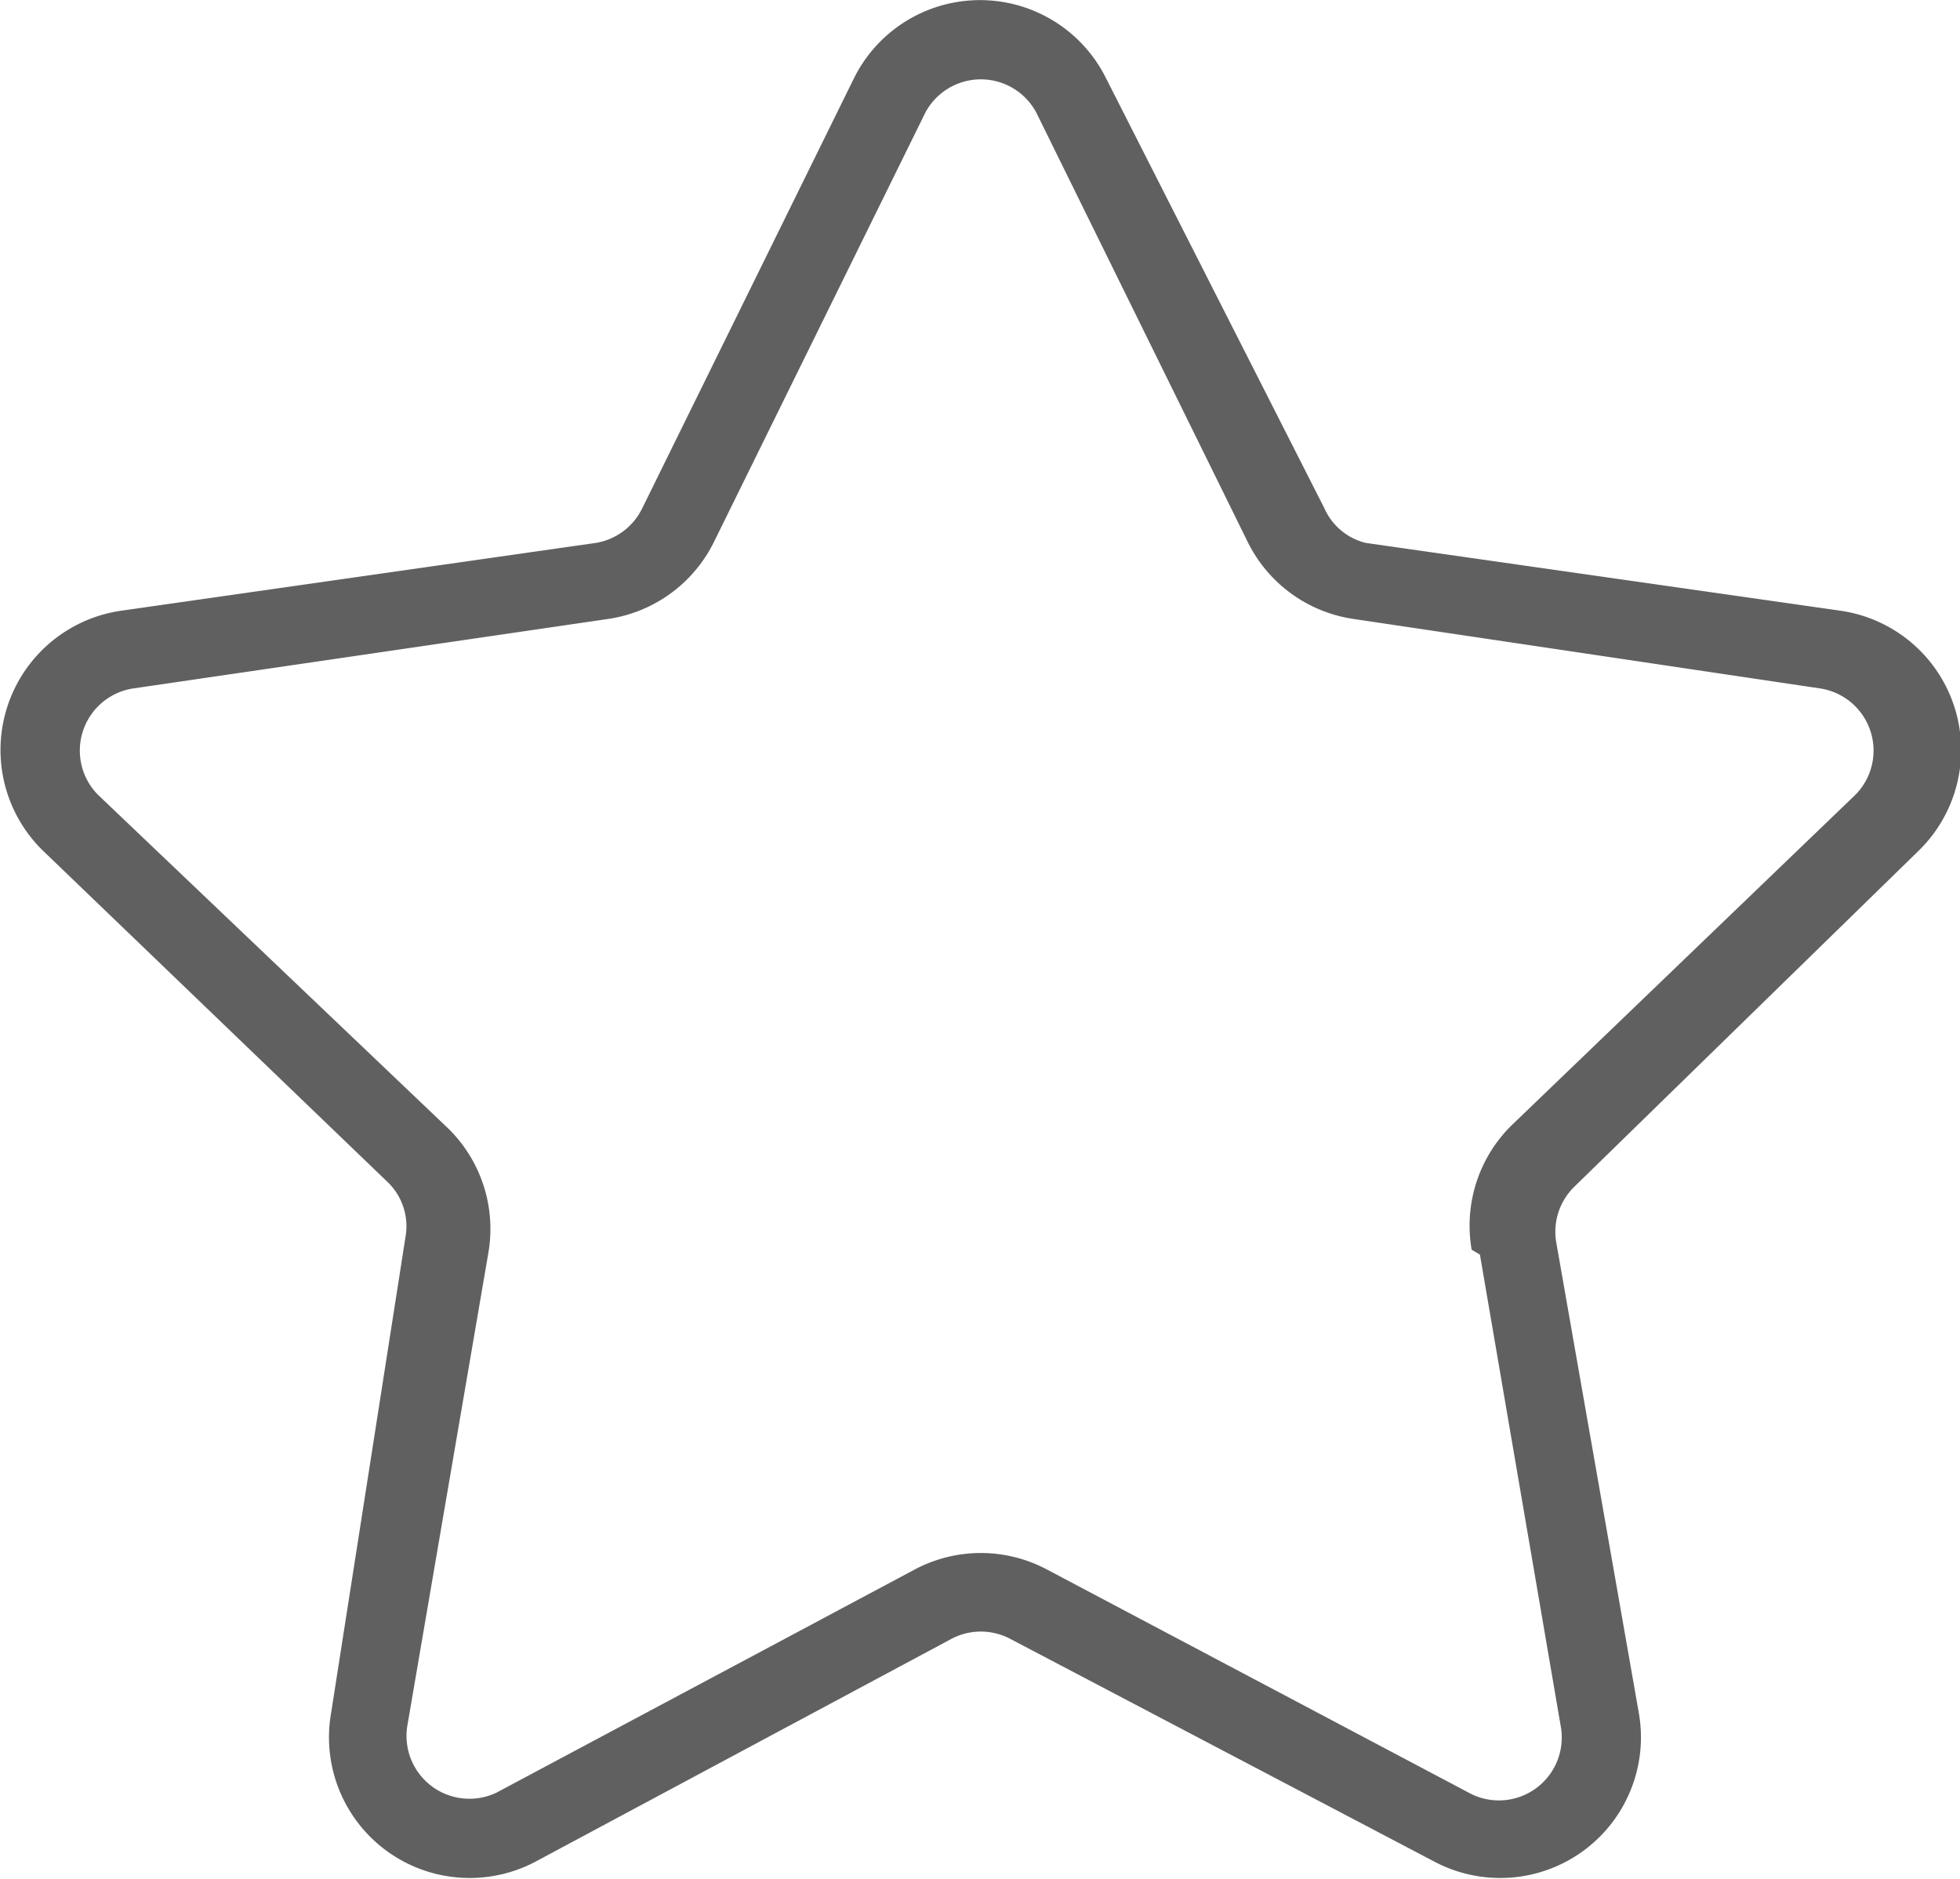 <svg id="Capa_1" data-name="Capa 1" xmlns="http://www.w3.org/2000/svg" viewBox="0 0 11.84 11.35"><defs><style>.cls-1{fill:#606060;}</style></defs><title>ESTRELLA-GRIS-BORDES</title><path class="cls-1" d="M11.59,5.14a.85.85,0,0,0-.47-1.45L8.25,3.28A.37.37,0,0,1,8,3.07L6.68.47a.85.85,0,0,0-1.52,0L3.88,3.07a.38.38,0,0,1-.28.21L.73,3.69A.85.85,0,0,0,.26,5.14l2.08,2a.37.37,0,0,1,.11.33L2,10.35a.85.85,0,0,0,1.23.9L5.75,9.9a.38.38,0,0,1,.35,0l2.57,1.35a.85.85,0,0,0,1.23-.9L9.4,7.5a.38.38,0,0,1,.11-.33ZM8.94,7.58l.49,2.86a.38.38,0,0,1-.54.4L6.32,9.48a.85.85,0,0,0-.79,0L3,10.83a.38.38,0,0,1-.54-.4l.49-2.86a.85.85,0,0,0-.24-.75L.59,4.8A.38.38,0,0,1,.8,4.16l2.87-.42a.85.85,0,0,0,.64-.46L5.59.68a.38.38,0,0,1,.67,0l1.28,2.6a.85.85,0,0,0,.64.46L11,4.16a.38.38,0,0,1,.21.64l-2.08,2a.85.85,0,0,0-.24.75"/></svg>